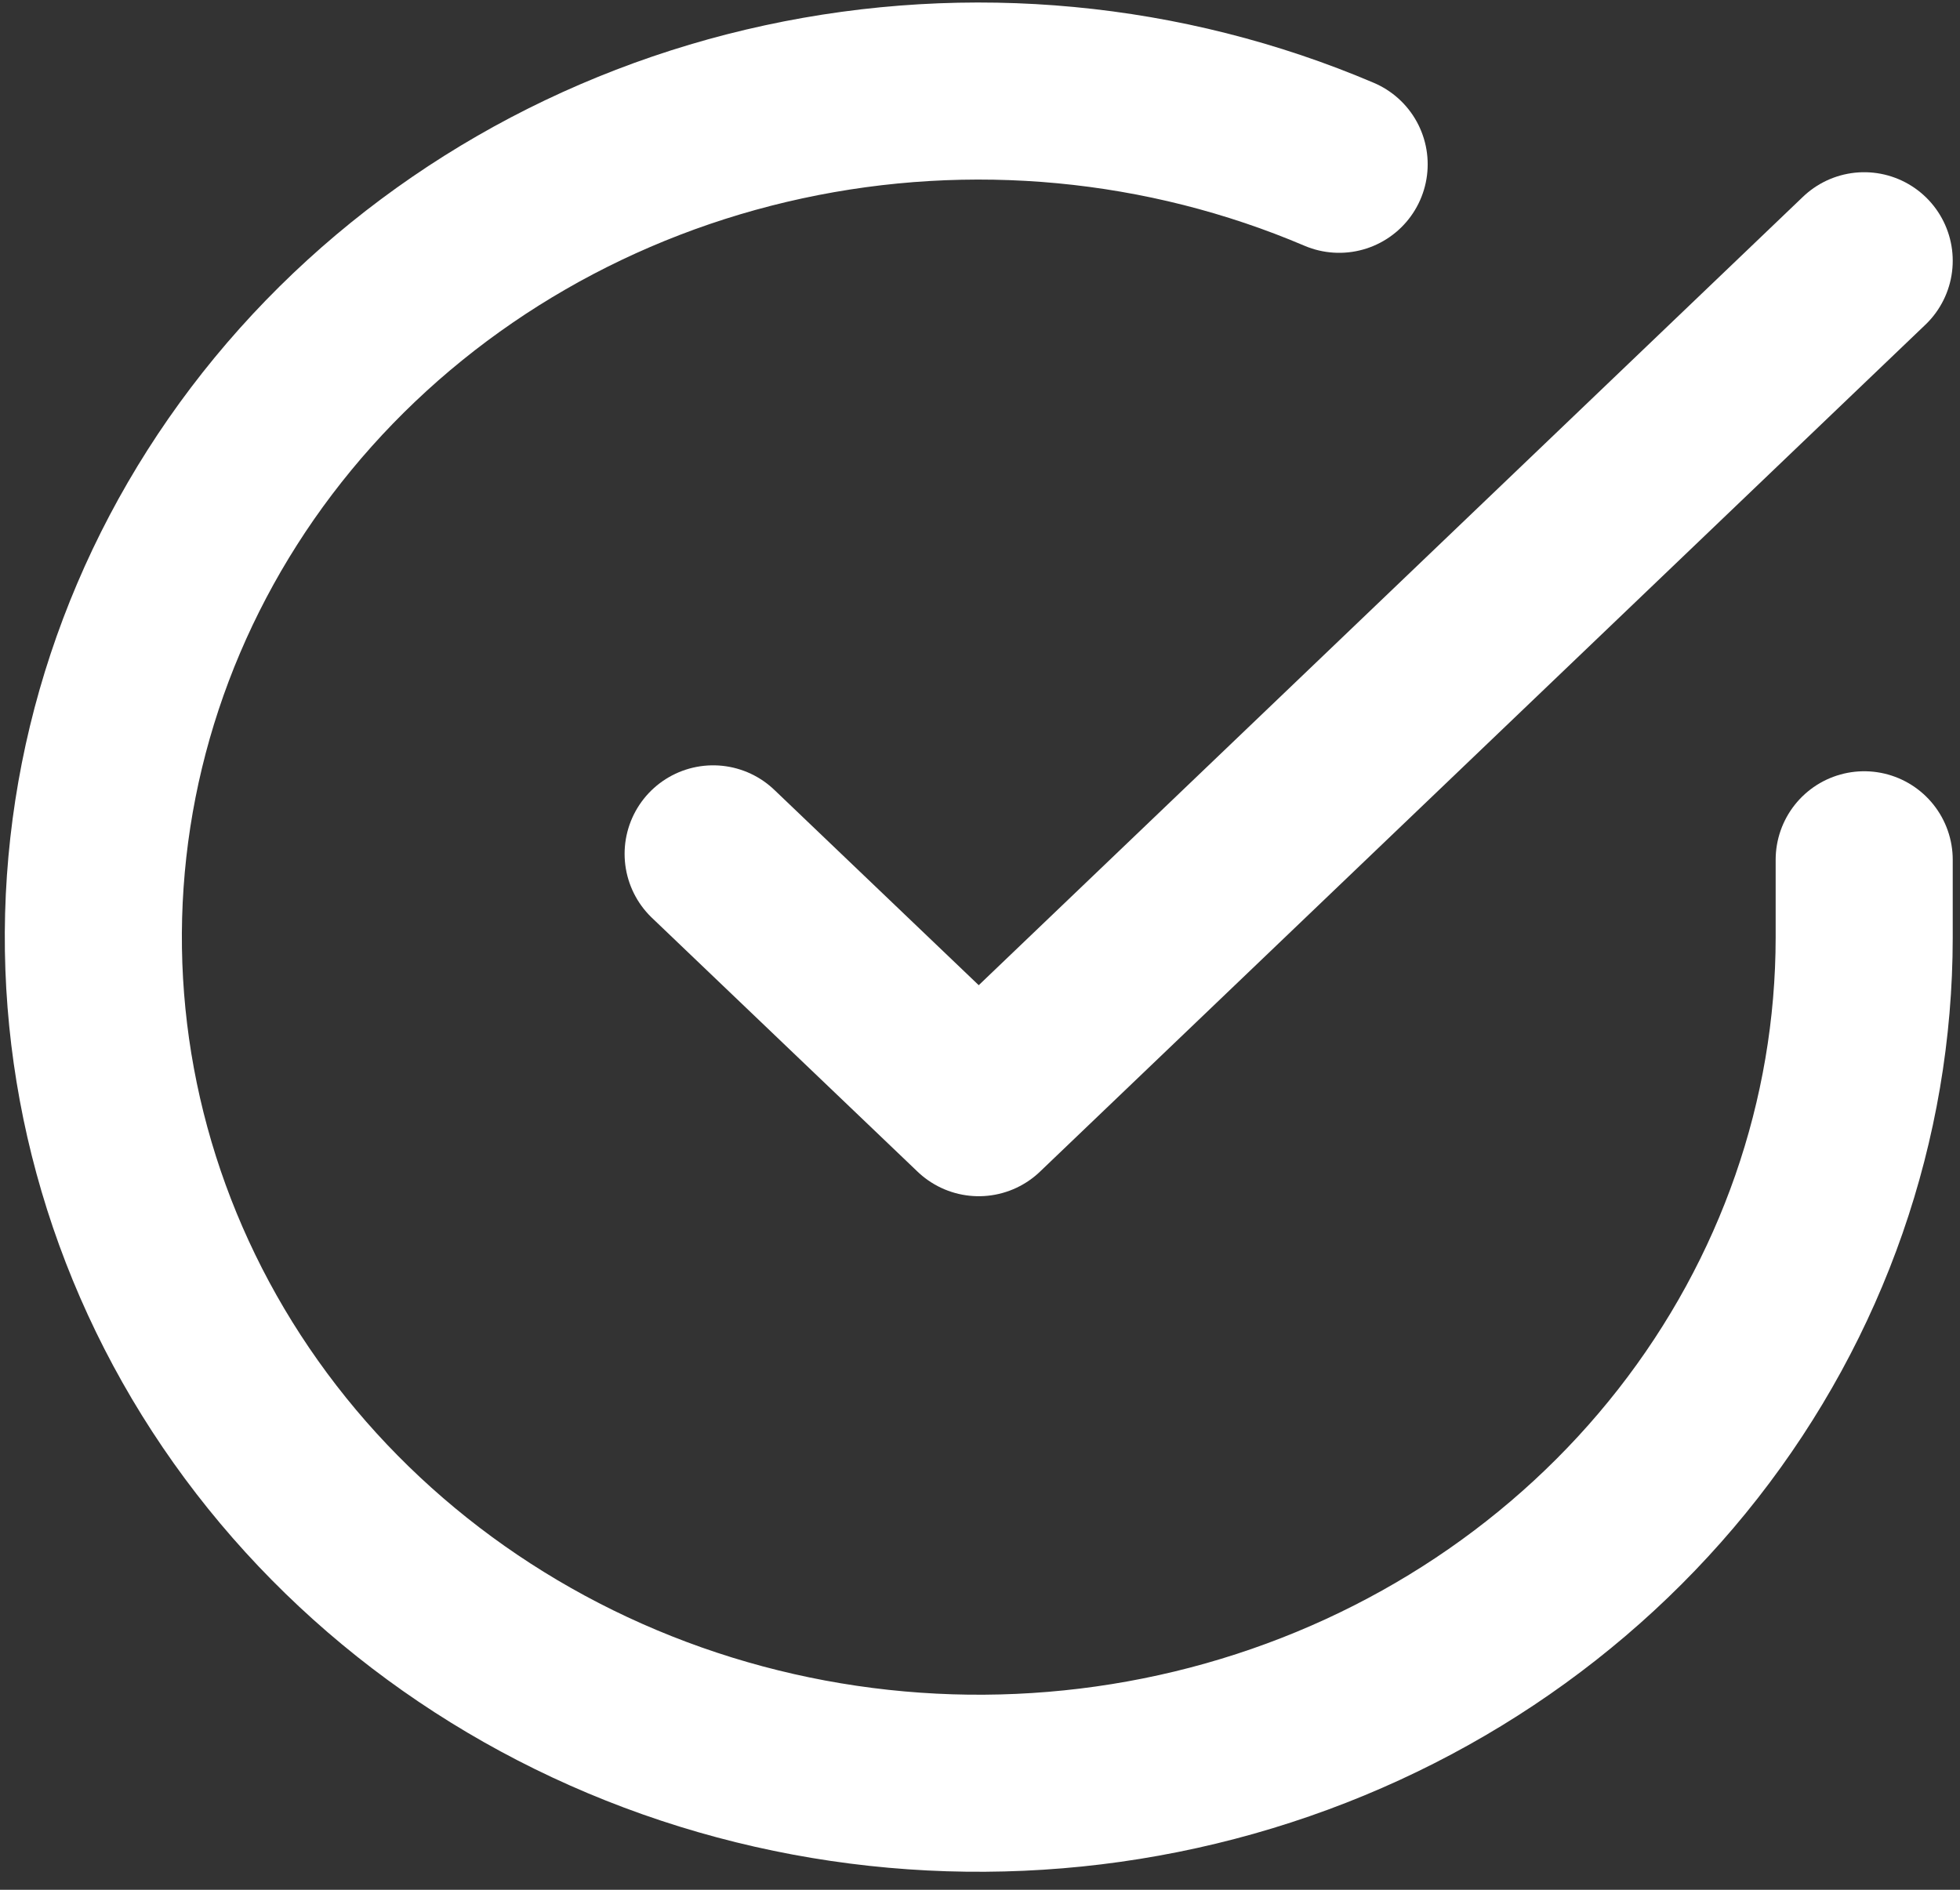 <svg width="84" height="81" viewBox="0 0 84 81" fill="none" xmlns="http://www.w3.org/2000/svg">
<rect x="0" y="0" width="84" height="81" fill="#333333" stroke="none"/>
<path d="M79.894 36.852V40.189C79.89 48.009 77.24 55.619 72.341 61.882C67.441 68.146 60.554 72.728 52.707 74.946C44.859 77.163 36.472 76.897 28.797 74.187C21.121 71.476 14.567 66.467 10.113 59.907C5.659 53.346 3.544 45.585 4.082 37.782C4.621 29.978 7.784 22.55 13.101 16.605C18.418 10.66 25.603 6.517 33.584 4.794C41.566 3.07 49.917 3.859 57.392 7.042" stroke="white" stroke-width="7.589" stroke-linecap="round" stroke-linejoin="round"/>
<path d="M79.894 11.176L41.947 47.478L30.563 36.598" stroke="white" stroke-width="7.589" stroke-linecap="round" stroke-linejoin="round"/>
</svg>
